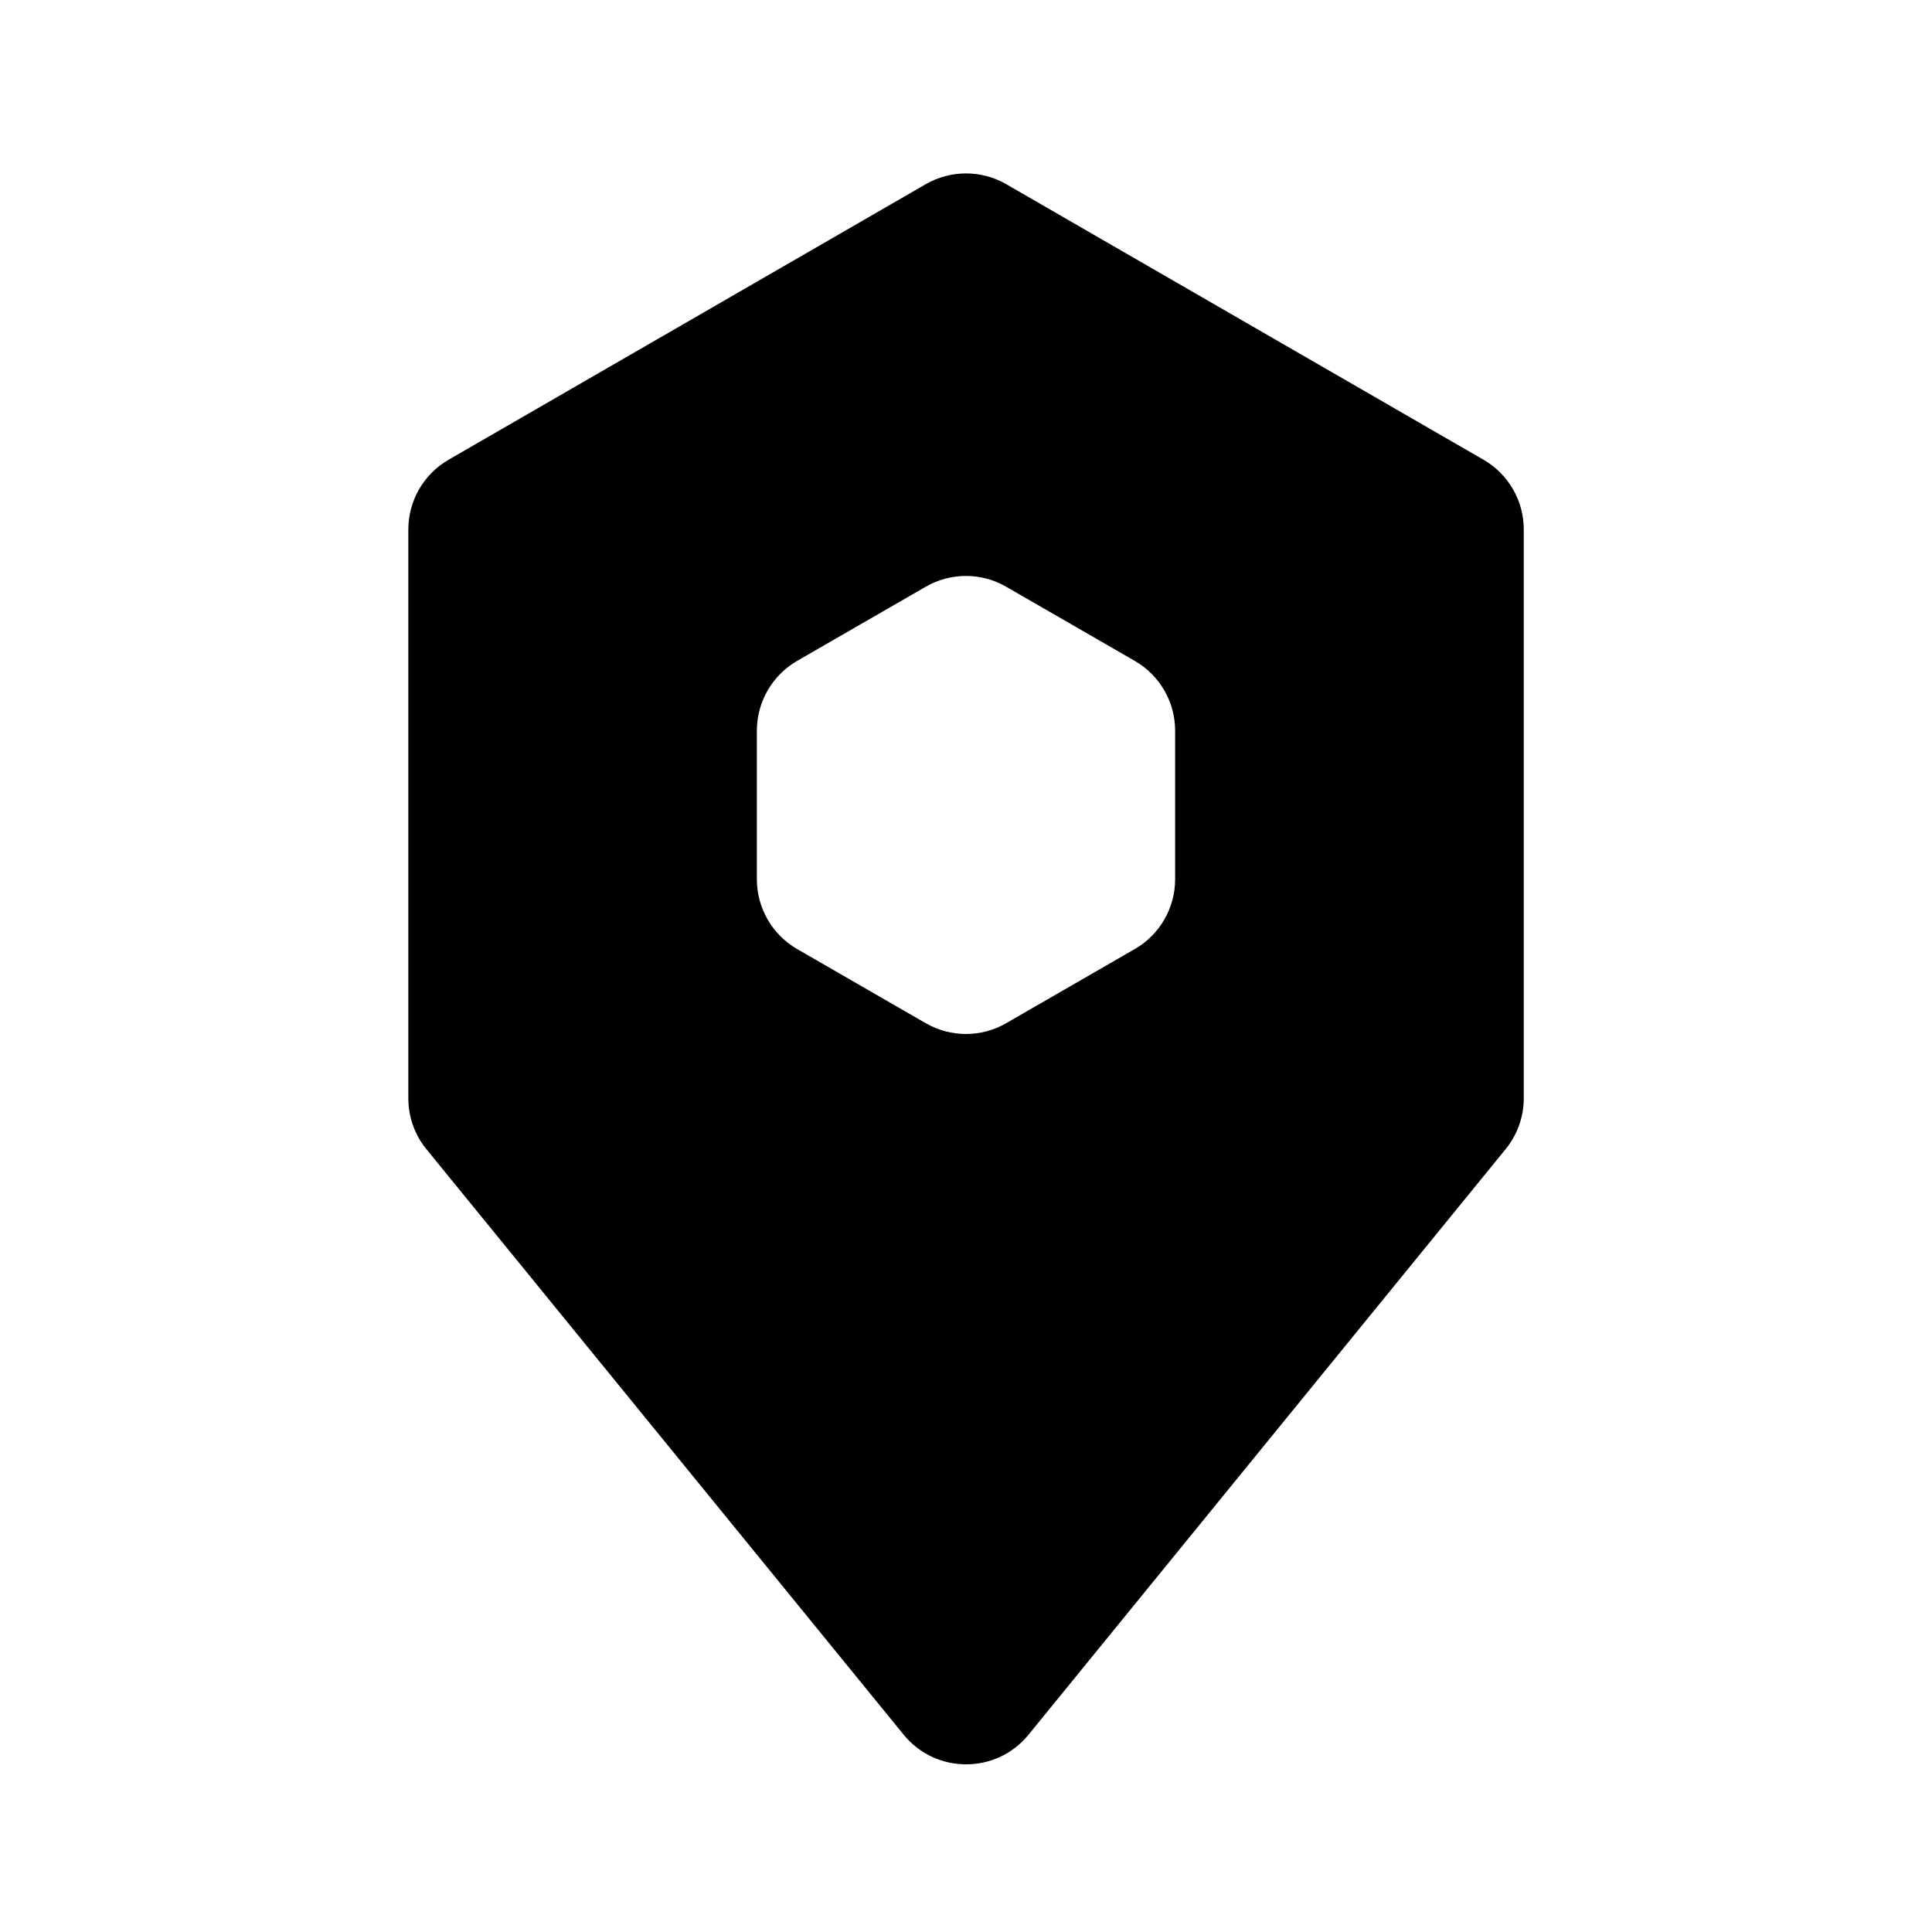 <svg width="20" height="20" viewBox="0 0 20 20" fill="none" xmlns="http://www.w3.org/2000/svg">
<path d="M9.583 1.907C9.841 1.758 10.159 1.758 10.417 1.907L15.357 4.759C15.615 4.908 15.774 5.183 15.774 5.481V11.37C15.774 11.562 15.707 11.748 15.586 11.896L10.647 17.958C10.313 18.367 9.688 18.366 9.355 17.958L4.414 11.896C4.293 11.748 4.227 11.562 4.227 11.37V5.481C4.227 5.183 4.386 4.908 4.644 4.759L9.583 1.907ZM10.416 6.074C10.159 5.925 9.841 5.925 9.583 6.074L8.251 6.842C7.994 6.991 7.835 7.267 7.835 7.564V9.102C7.835 9.4 7.994 9.675 8.251 9.824L9.583 10.592C9.841 10.741 10.159 10.741 10.416 10.592L11.748 9.824C12.006 9.675 12.165 9.4 12.165 9.102V7.564C12.165 7.267 12.006 6.991 11.748 6.842L10.416 6.074Z" fill="black"/>
</svg>
